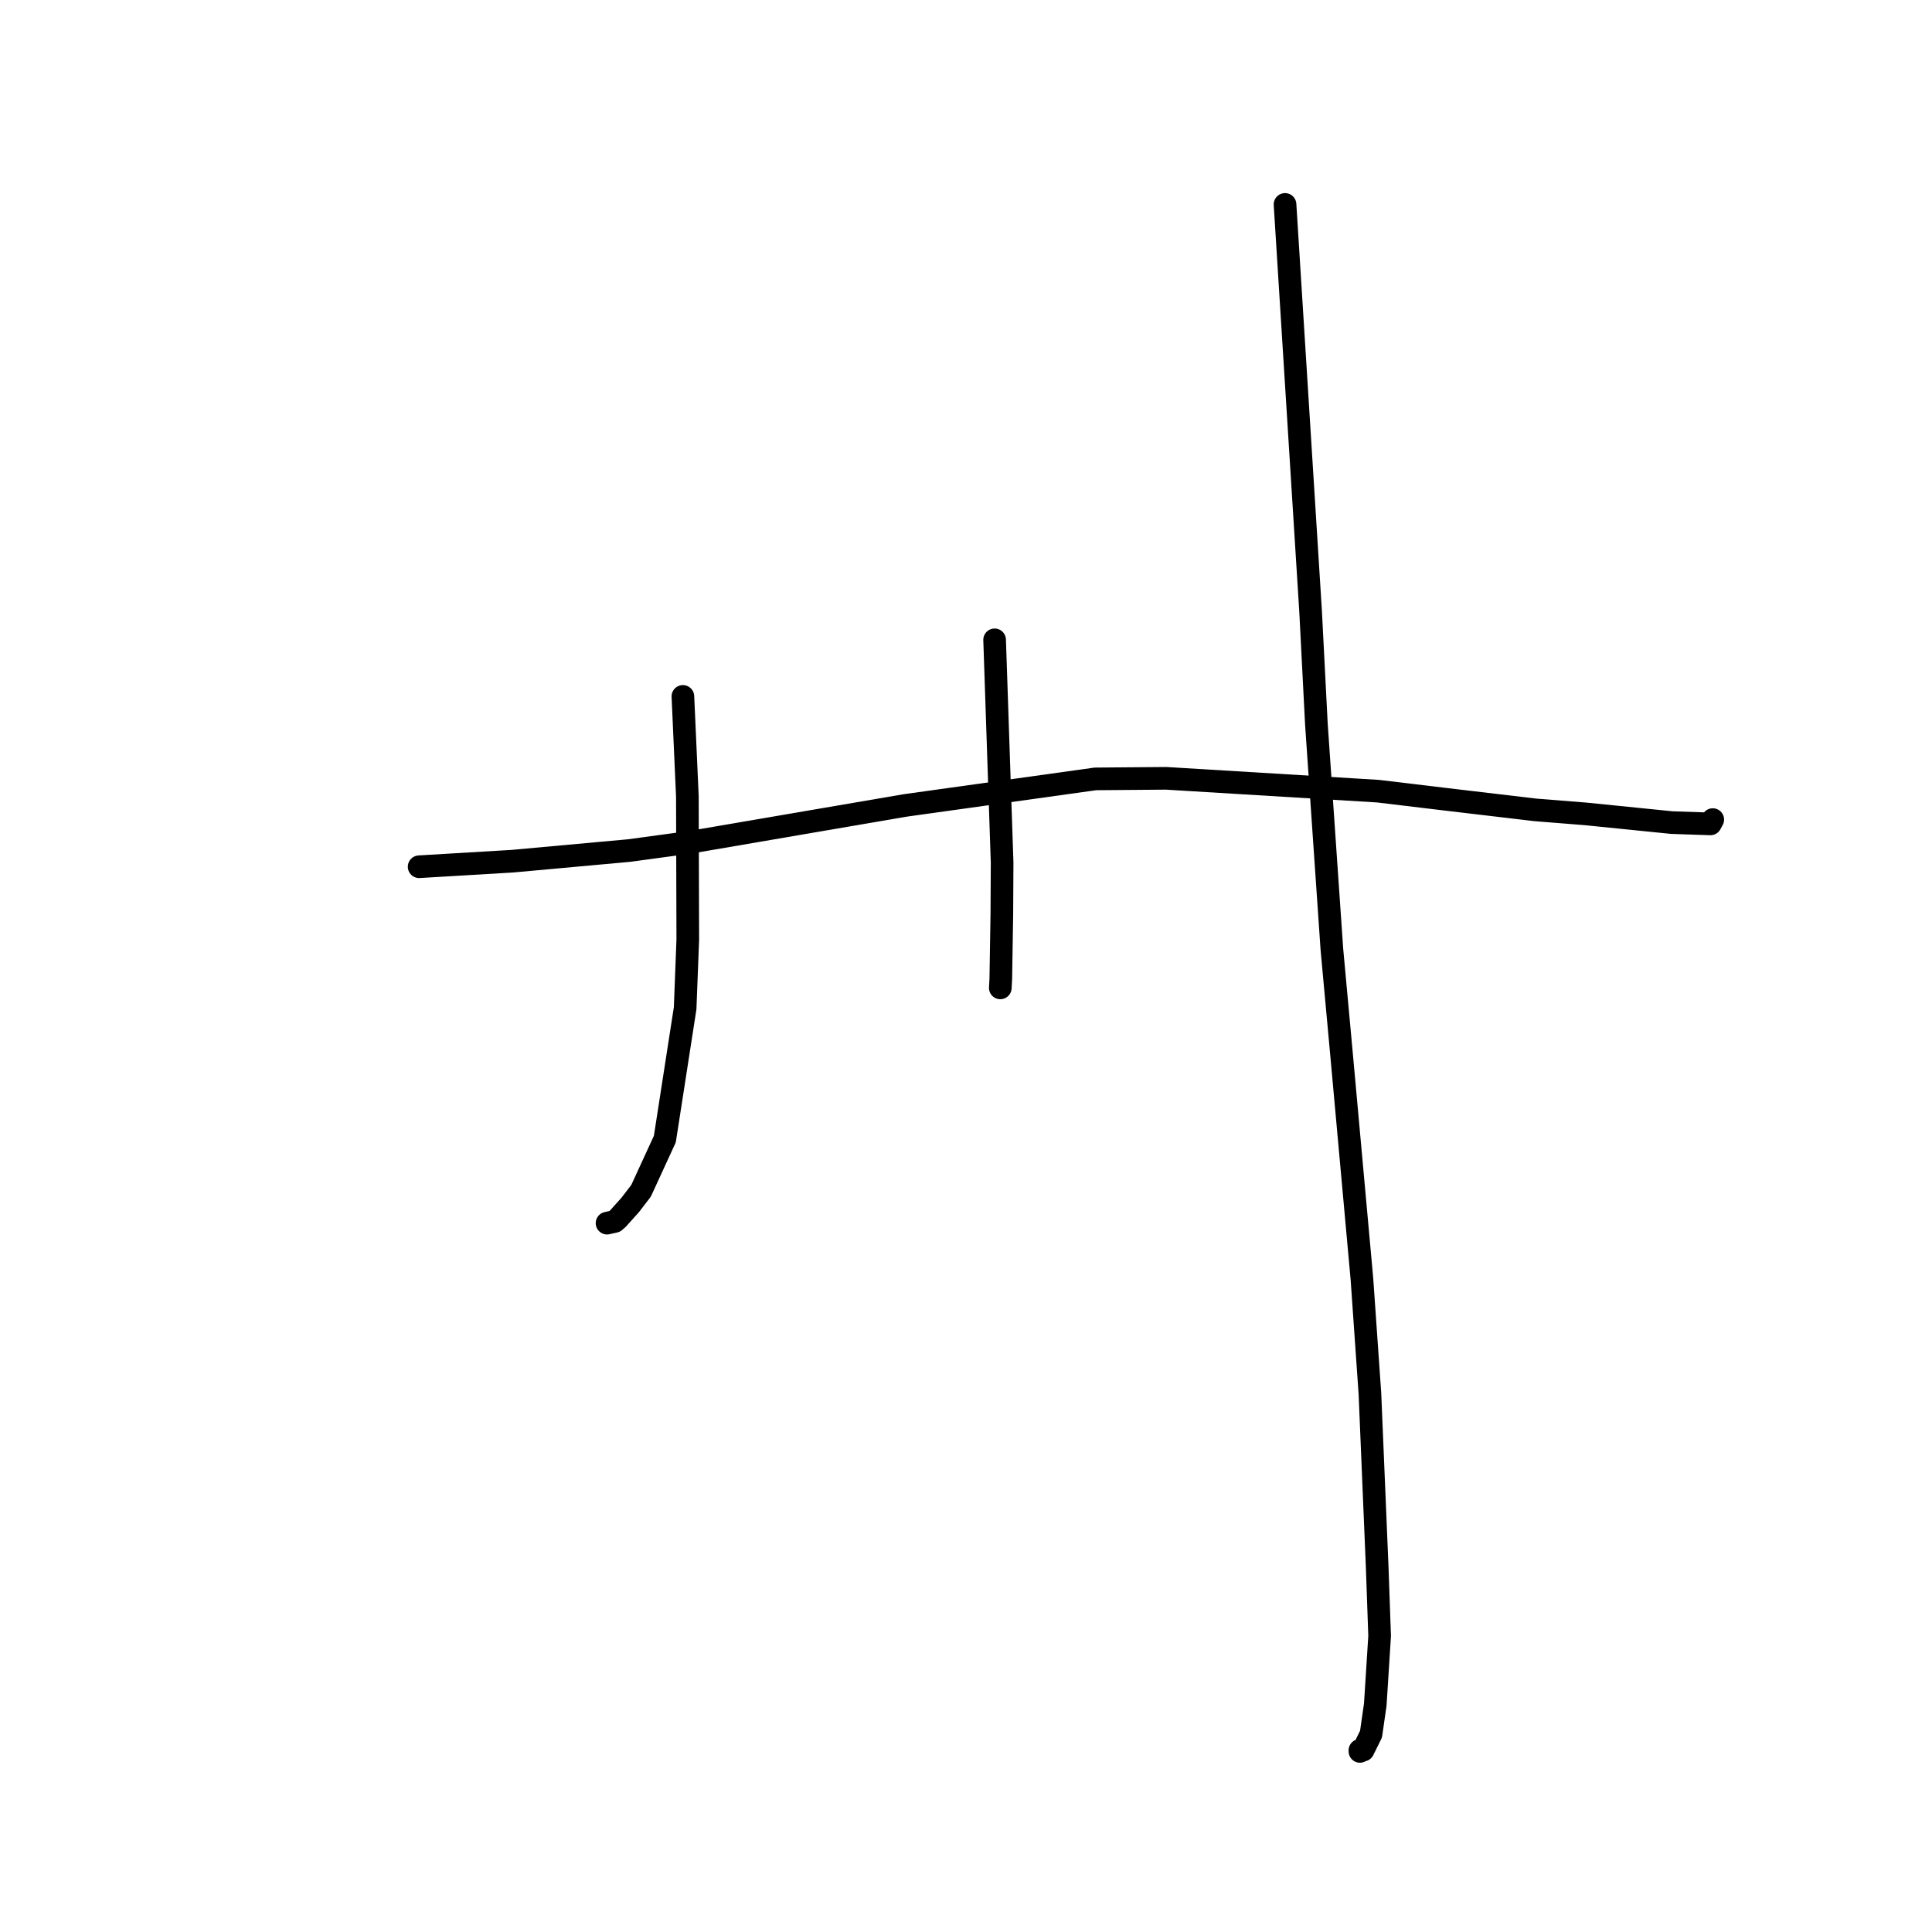 <?xml version="1.0" standalone="no"?>
    <svg width="256" height="256" xmlns="http://www.w3.org/2000/svg" version="1.1">
    <polyline stroke="black" stroke-width="3" stroke-linecap="round" fill="transparent" stroke-linejoin="round" points="90.488 92.278 90.785 98.908 91.081 105.537 91.135 124.503 90.785 133.595 88.095 150.933 84.942 157.79 83.505 159.661 81.864 161.49 81.459 161.844 80.637 162.029 80.437 162.074 " />
        <polyline stroke="black" stroke-width="3" stroke-linecap="round" fill="transparent" stroke-linejoin="round" points="131.792 84.781 132.289 99.546 132.786 114.311 132.749 121.145 132.611 129.704 132.552 130.786 132.547 130.89 132.546 130.898 132.546 130.901 " />
        <polyline stroke="black" stroke-width="3" stroke-linecap="round" fill="transparent" stroke-linejoin="round" points="170.273 27.087 171.967 54.054 173.662 81.021 174.43 95.962 176.483 125.805 177.781 139.928 180.464 169.488 181.522 184.665 182.486 207.674 182.808 216.774 182.231 225.86 181.668 229.781 180.624 231.899 180.195 231.933 180.198 232.059 180.199 232.07 " />
        <polyline stroke="black" stroke-width="3" stroke-linecap="round" fill="transparent" stroke-linejoin="round" points="55.538 114.847 61.72 114.479 67.902 114.111 83.34 112.705 91.479 111.6 119.95 106.724 145.14 103.208 154.509 103.131 182.6 104.834 191.04 105.847 203.433 107.313 210.097 107.844 221.522 108.998 226.643 109.17 226.92 108.655 226.948 108.603 226.95 108.601 " />
        </svg>